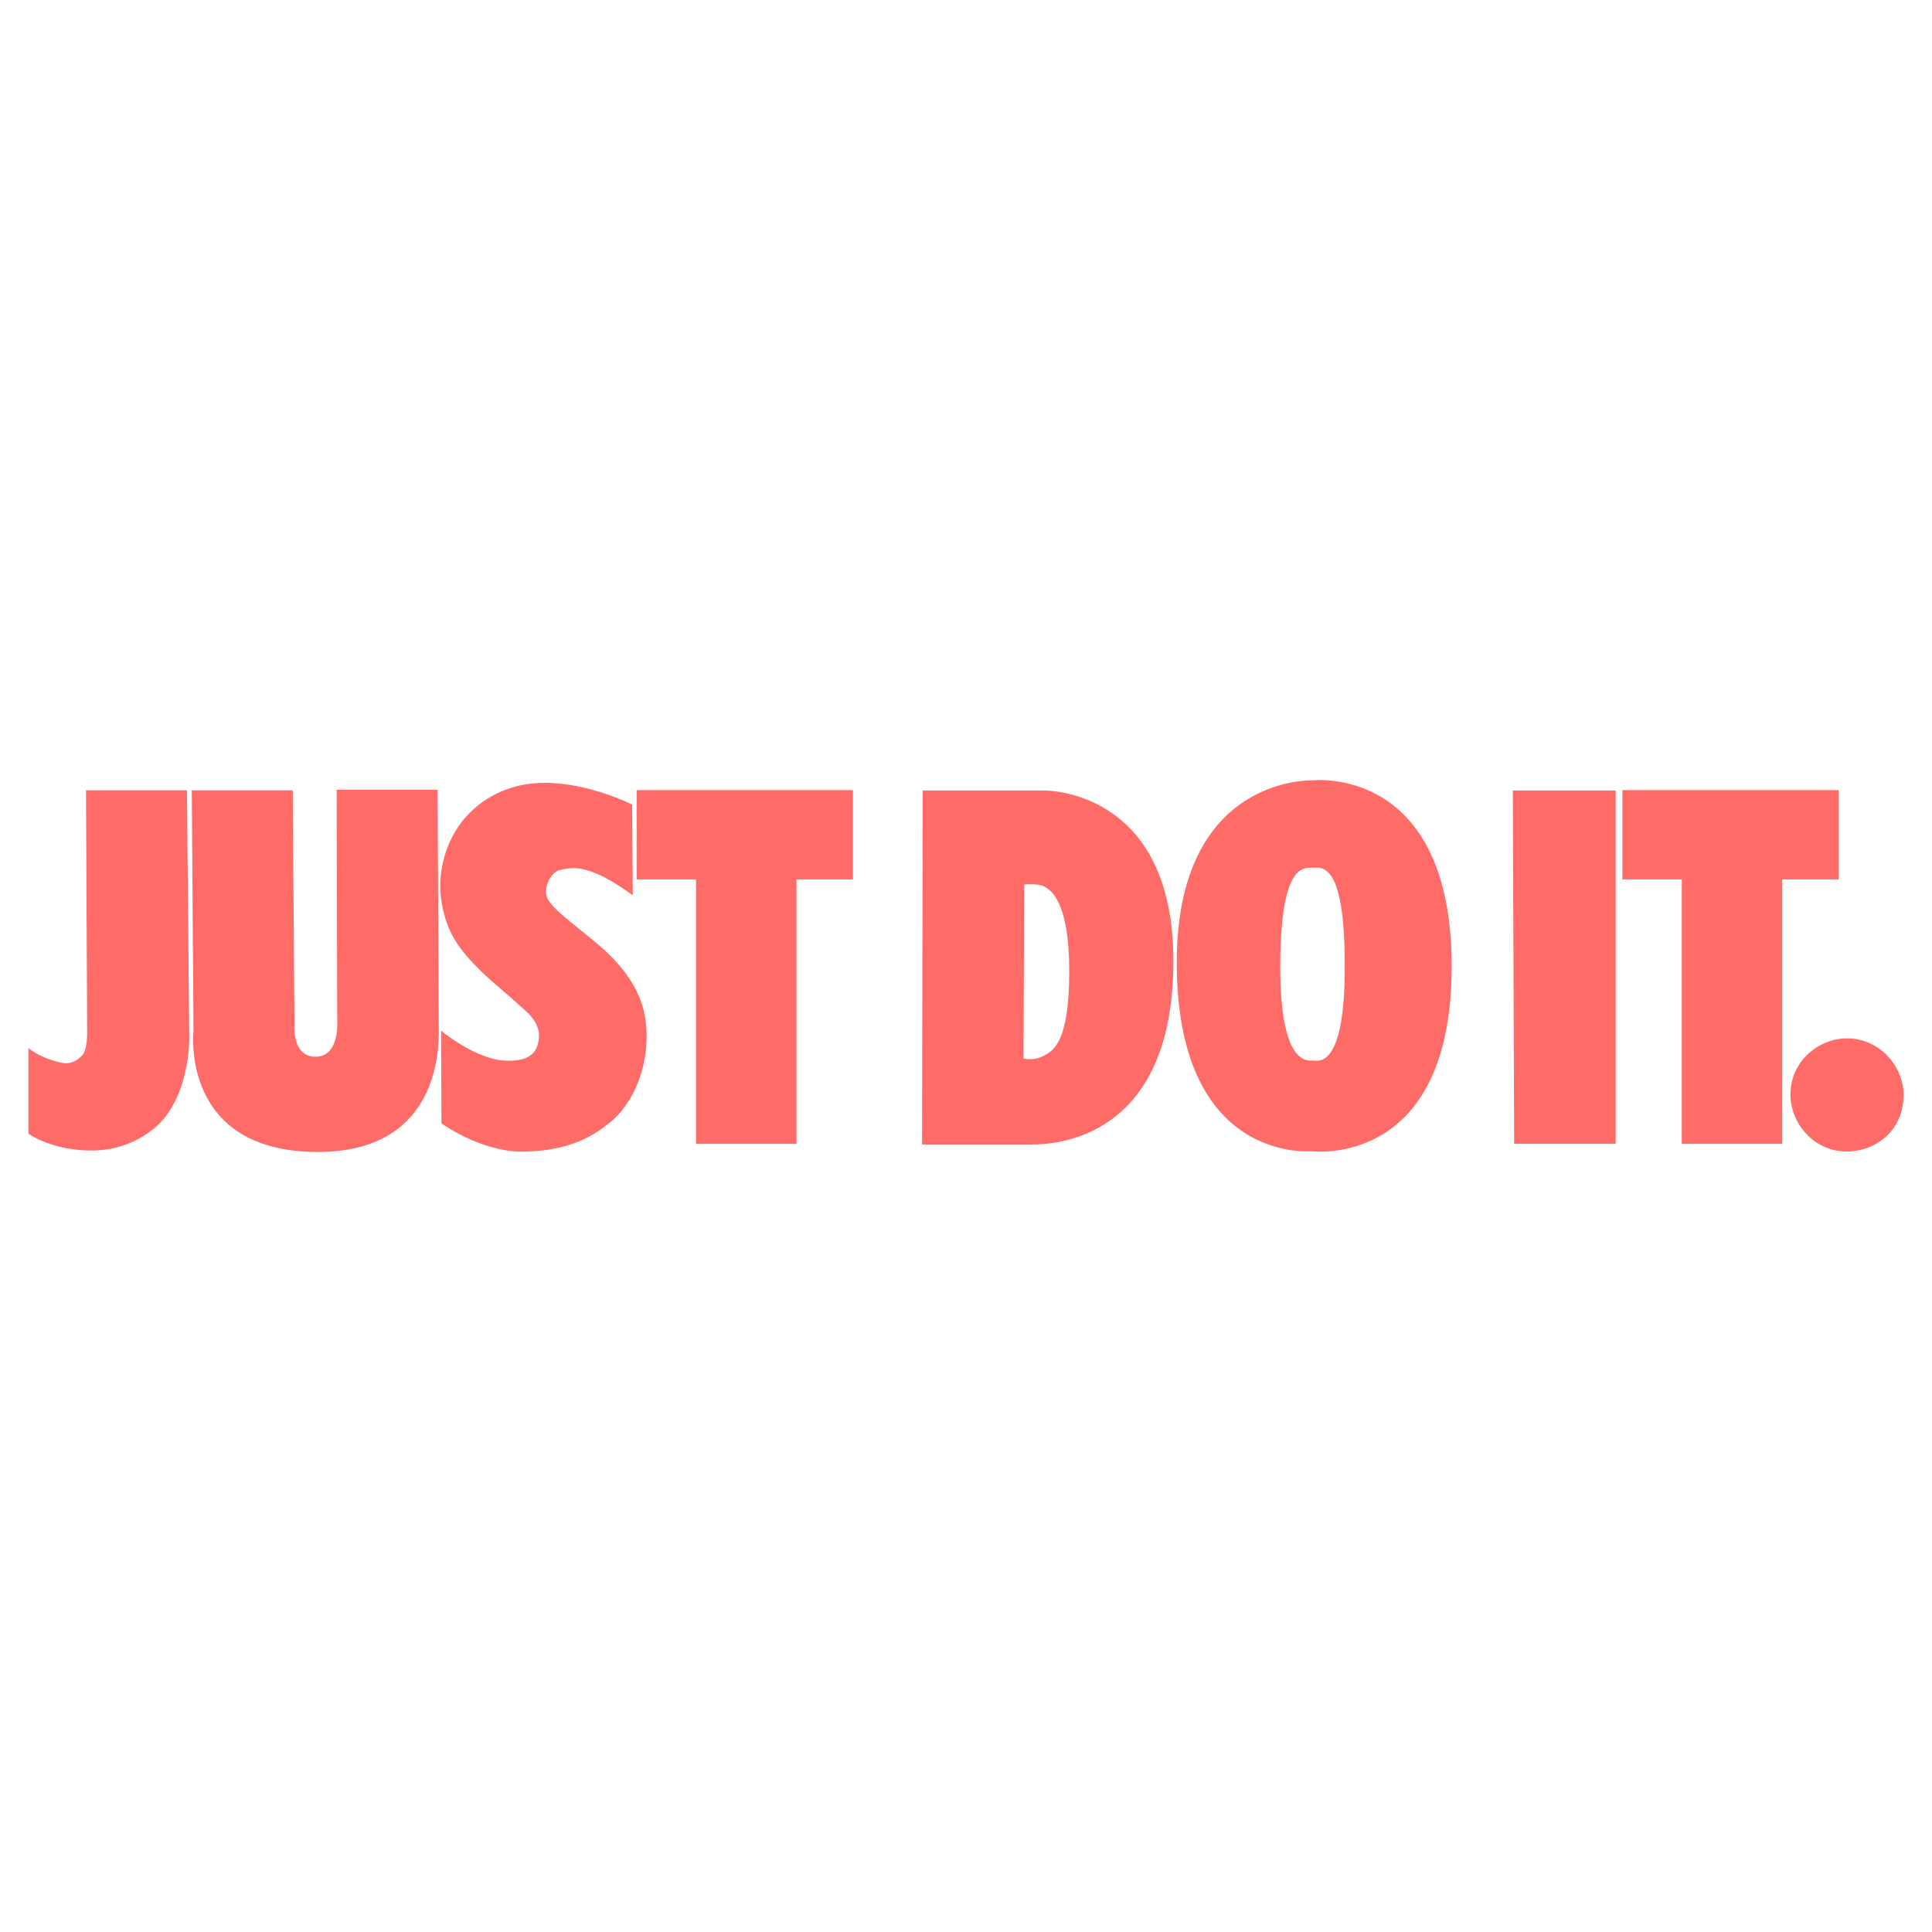 <svg xmlns="http://www.w3.org/2000/svg" width="2500" height="2500" viewBox="0 0 192.756 192.756"><g fill="#ff6b66" fill-rule="evenodd" clip-rule="evenodd"><path fill="transparent" d="M0 0h192.756v192.756H0V0z"/><path d="M8.581 78.844h10.072l.228 24.818s.071 5.996-3.527 8.934c-2.788 2.275-5.944 2.441-8.536 1.992-2.572-.443-3.983-1.48-3.983-1.48v-8.537s.91.74 2.161 1.139c1.252.398 2.075.713 3.187-.398.569-.568.513-2.389.513-2.389l-.115-24.079zm10.724 23.965s-1.403 12.121 12.407 12.121c12.753 0 12.061-11.459 12.061-12.578 0-1.117-.113-23.561-.113-23.561H33.587l.058 23.049s.283 3.586-2.163 3.586c-2.446 0-2.104-3.357-2.104-3.357l-.171-23.22H19.134l.171 23.96zm43.826-13.486l-.063-9.051s-4.241-2.168-8.737-2.168c-6.122 0-8.705 4.526-8.705 4.526s-2.345 3.266-1.534 7.592c.537 2.861 1.609 4.415 3.934 6.705 1.06 1.045 3.084 2.682 3.621 3.219.537.537 2.397 1.695 2.101 3.621-.192 1.258-.893 2.127-3.263 2.057-2.995-.09-6.482-2.996-6.482-2.996l.045 9.254s3.979 2.896 8.225 2.816c4.738-.09 7.018-1.654 8.583-2.906 2.34-1.871 4.157-5.9 3.532-10.326-.626-4.426-4.604-7.331-5.722-8.27s-3.621-2.771-4.068-3.8c-.447-1.028.402-2.682 1.341-2.816.939-.134 2.498-.899 7.192 2.543zm.387-1.586h5.926v26.384h10.021V87.737h5.637V78.83H63.518v8.907zm98.347 0h5.926v26.384h10.021V87.737h5.637V78.83h-21.584v8.907zm-69.873 26.449h10.996c2.281 0 14.082-.535 14.082-18.297 0-17.359-13.008-17.023-13.008-17.023H92.059l-.067 35.32zm10.192-25.939s1.41-.134 2.012.202c.605.335 2.482 1.407 2.482 8.444 0 7.039-1.543 7.912-2.549 8.447s-2.012.268-2.012.268l.067-17.361zm28.701-10.388s-13.479-.469-13.479 18.164c0 20.174 13.479 18.832 13.479 18.832s13.947 1.811 13.947-18.43-13.947-18.566-13.947-18.566zm.066 8.713c.939 0 3.219-.669 3.219 9.854 0 10.32-2.682 9.381-3.152 9.381-.469 0-3.285.672-3.285-9.314-.001-10.256 2.279-9.921 3.218-9.921zm20.117 27.547h10.125V78.865h-10.26l.135 35.254zm27.565-4.89c0 2.789 2.295 5.656 5.605 5.656 2.896 0 5.684-2.059 5.684-5.682 0-2.607-2.189-5.605-5.684-5.605-2.607 0-5.605 2.111-5.605 5.631z"/></g></svg>